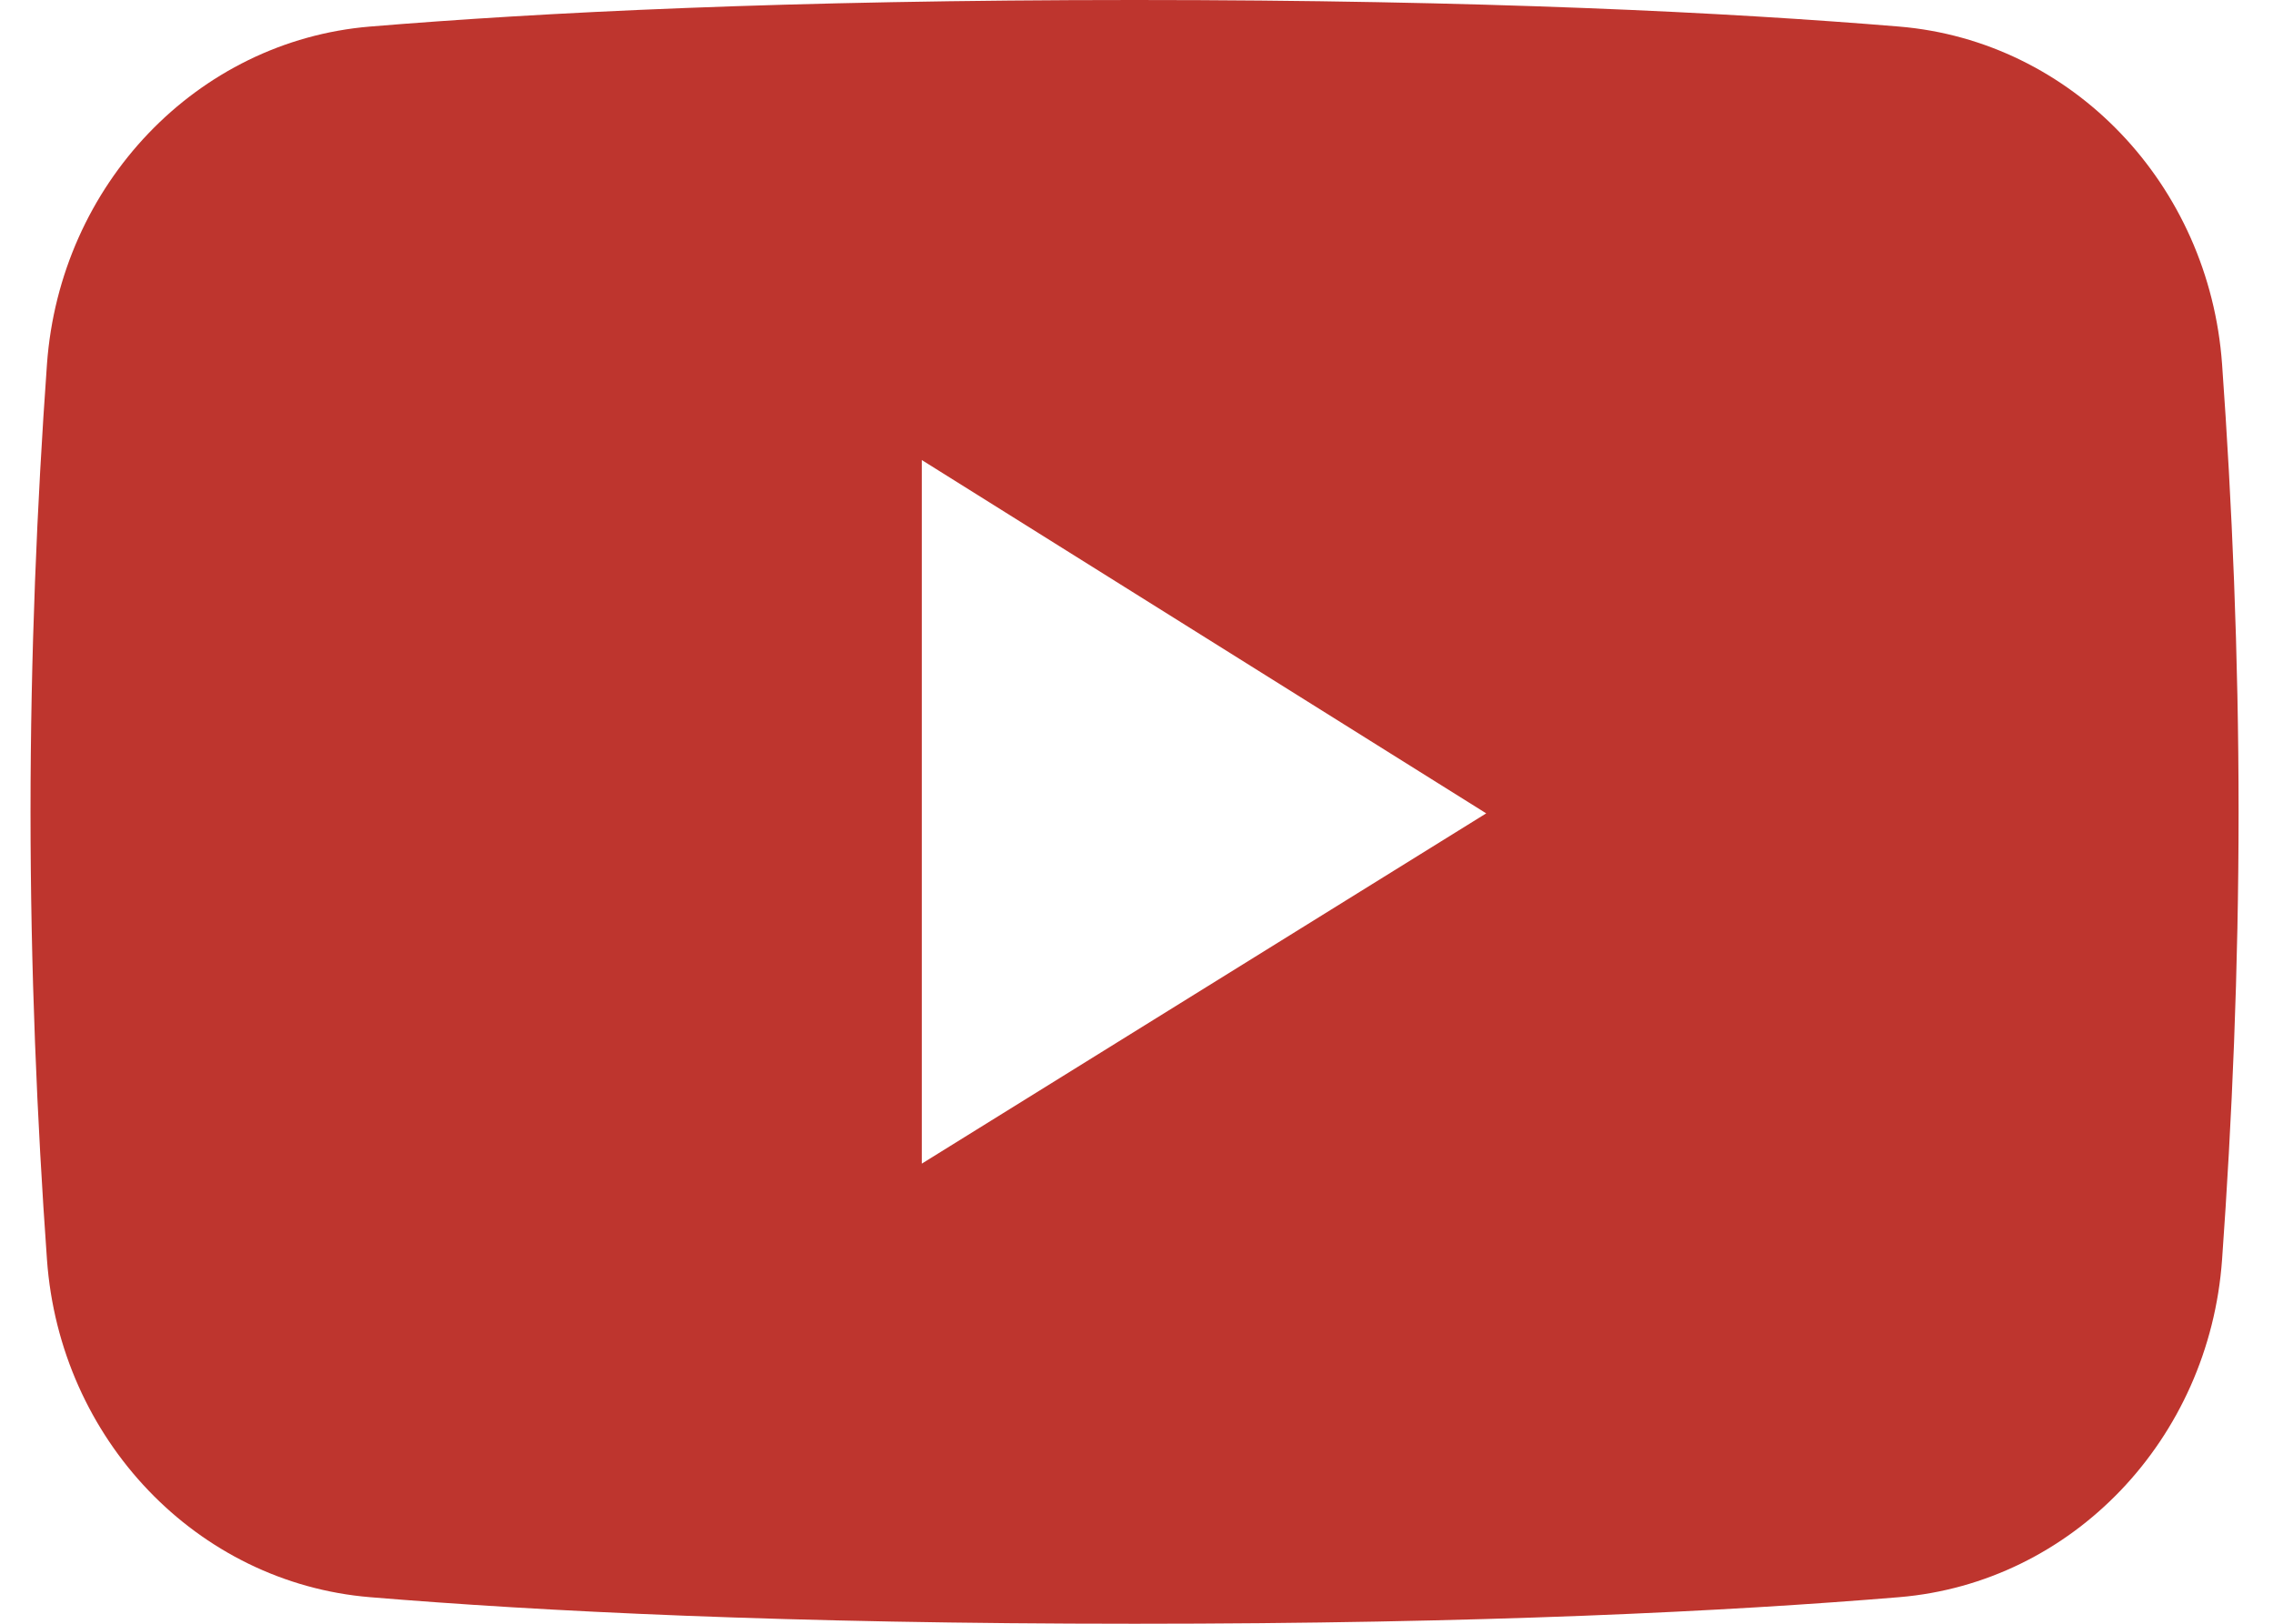 <svg width="35" height="25" viewBox="0 0 35 25" fill="none" xmlns="http://www.w3.org/2000/svg">
<path d="M34.216 5.609C34.019 2.839 31.908 0.631 29.243 0.409C26.627 0.192 22.831 0 17.47 0C12.109 0 8.314 0.192 5.696 0.409C3.034 0.631 0.922 2.839 0.723 5.609C0.57 7.746 0.47 10.083 0.47 12.5C0.47 14.917 0.57 17.254 0.723 19.391C0.92 22.161 3.032 24.369 5.696 24.591C8.312 24.808 12.109 25 17.47 25C22.831 25 26.627 24.808 29.243 24.591C31.908 24.369 34.019 22.161 34.216 19.391C34.369 17.254 34.47 14.917 34.47 12.5C34.47 10.083 34.369 7.746 34.216 5.609ZM14.194 17.919V7.083L22.885 12.523L14.194 17.916V17.919Z" fill="#BE352E"/>
</svg>
